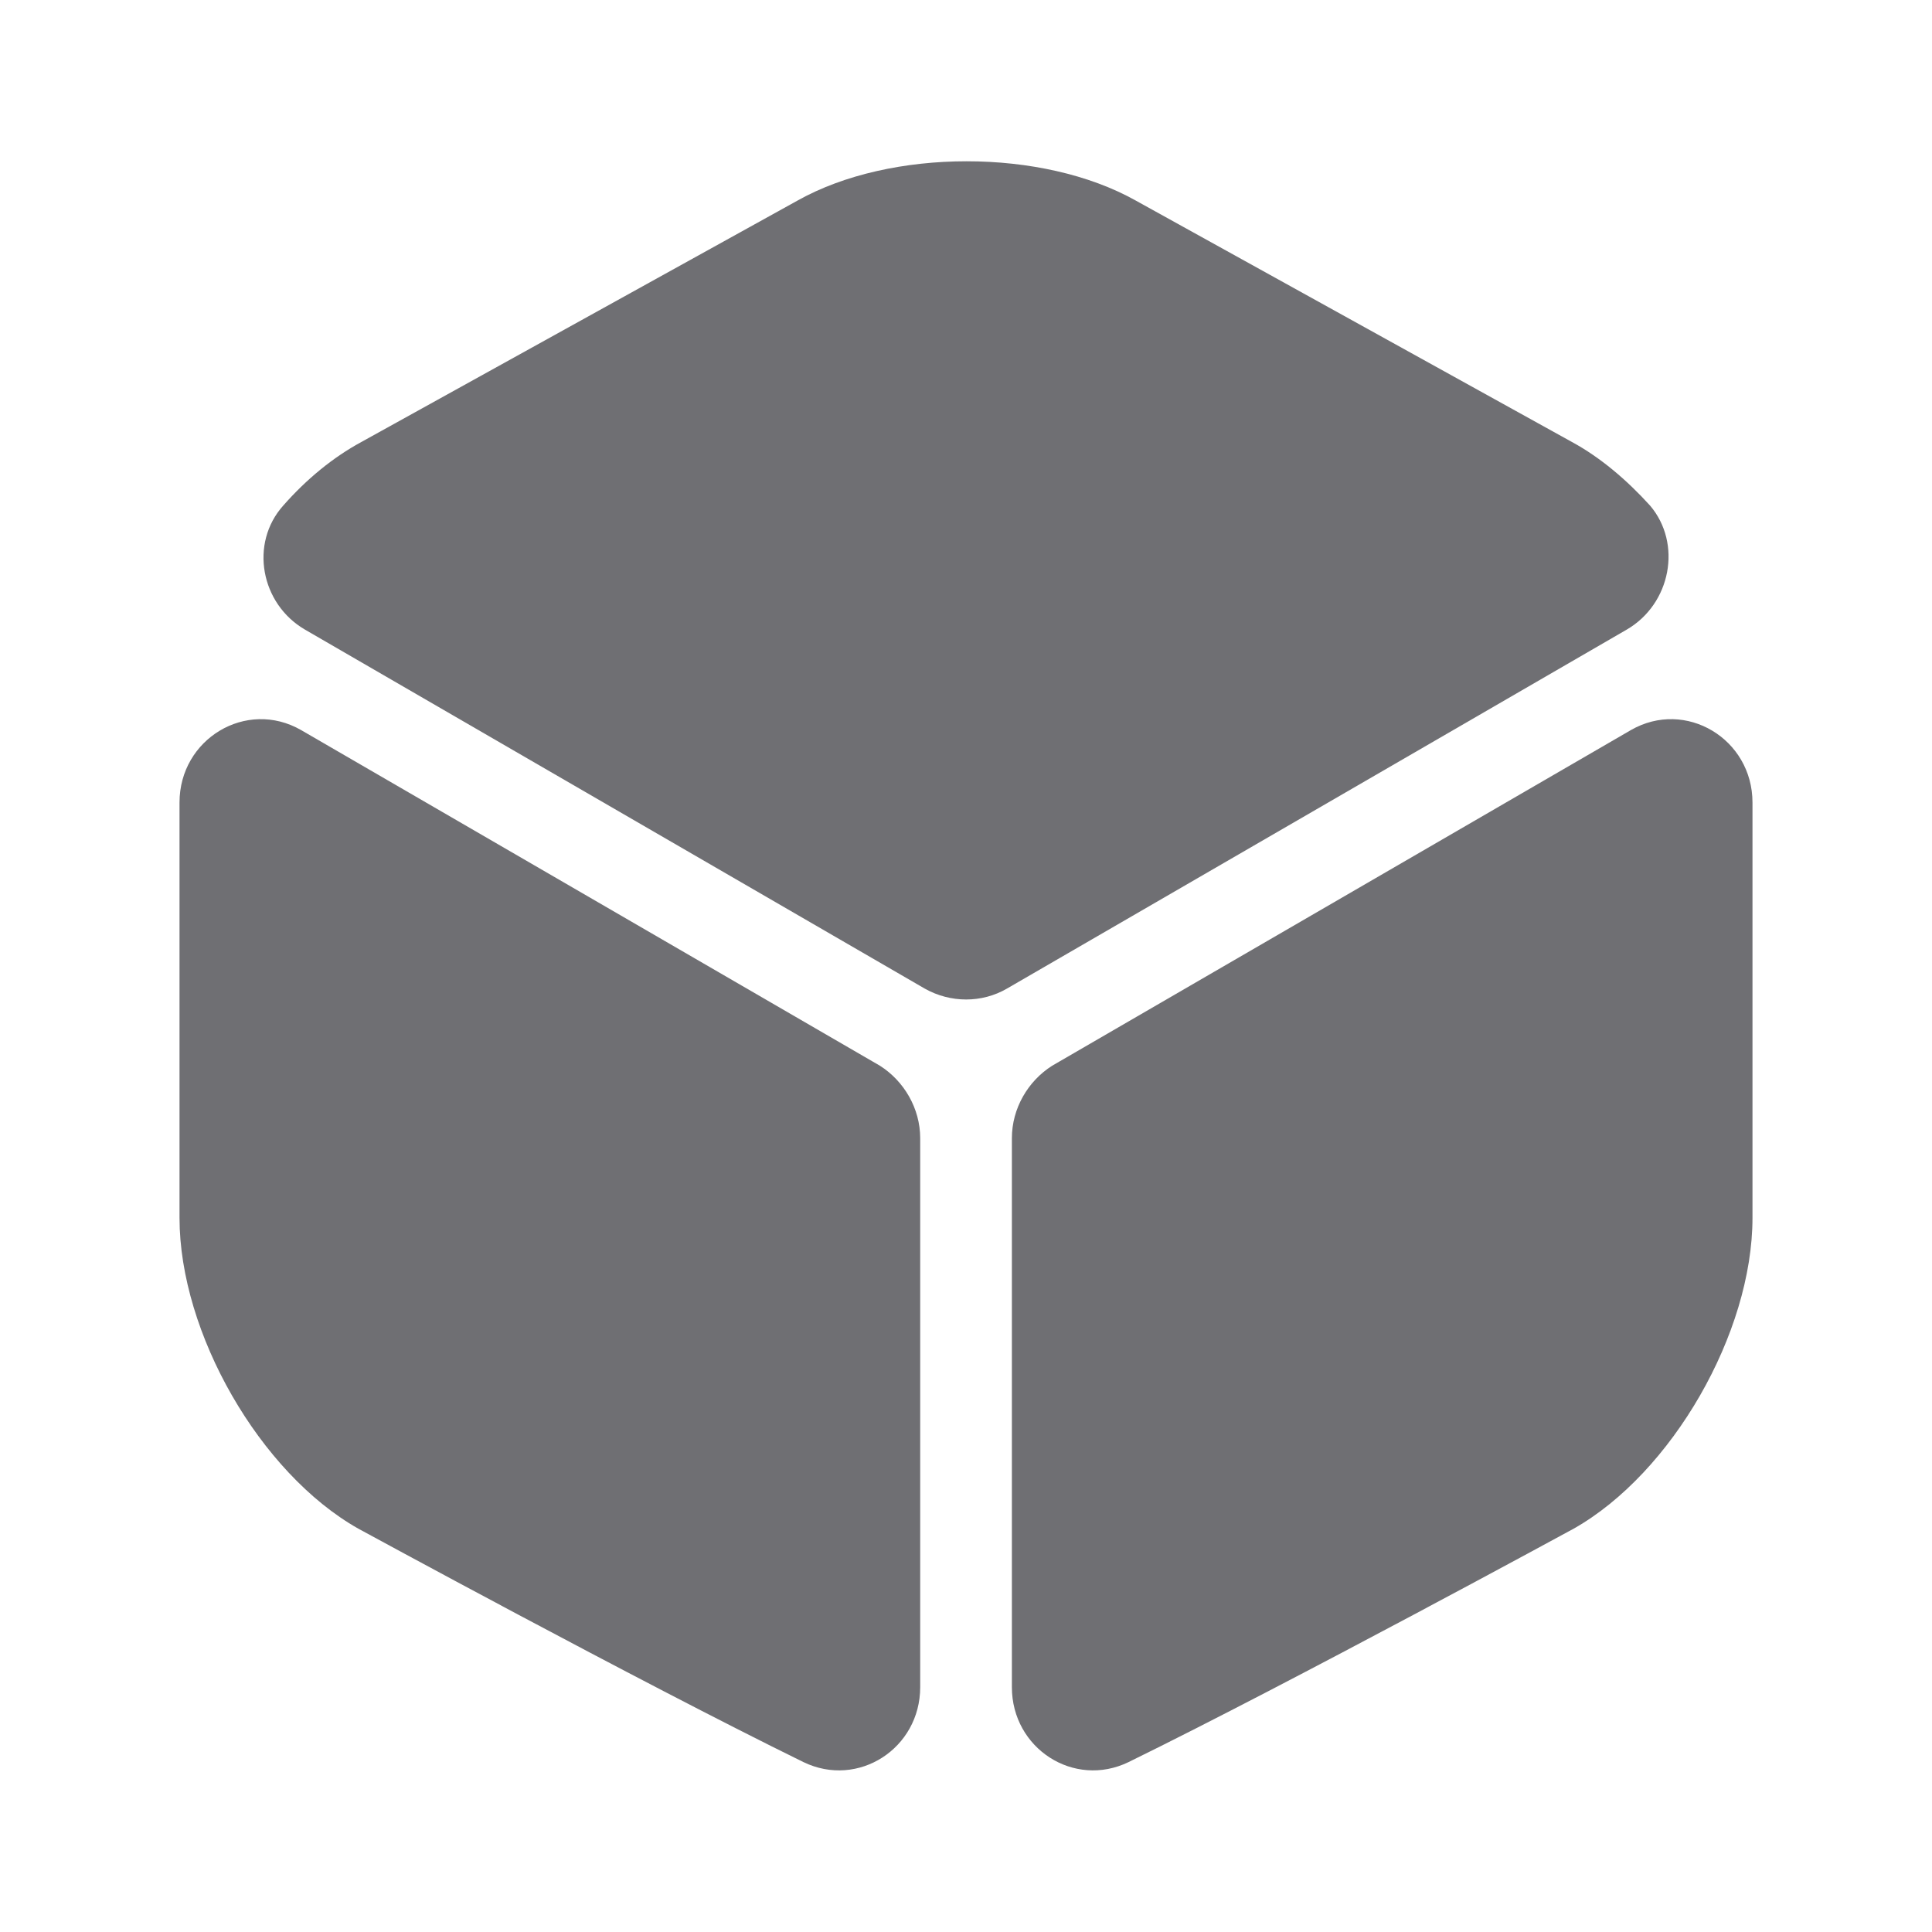 <!DOCTYPE svg PUBLIC "-//W3C//DTD SVG 1.1//EN" "http://www.w3.org/Graphics/SVG/1.1/DTD/svg11.dtd">

<!-- Uploaded to: SVG Repo, www.svgrepo.com, Transformed by: SVG Repo Mixer Tools -->
<svg width="800px" height="800px" viewBox="0 0 24 24" fill="none" xmlns="http://www.w3.org/2000/svg">

<g id="SVGRepo_bgCarrier" stroke-width="0"/>

<g id="SVGRepo_tracerCarrier" stroke-linecap="round" stroke-linejoin="round"/>

<g id="SVGRepo_iconCarrier"> <path d="M20.208 7.821L12.508 12.281C12.198 12.461 11.808 12.461 11.488 12.281L3.788 7.821C3.238 7.501 3.098 6.751 3.518 6.281C3.808 5.951 4.138 5.681 4.488 5.491L9.908 2.491C11.068 1.841 12.948 1.841 14.108 2.491L19.528 5.491C19.878 5.681 20.208 5.961 20.498 6.281C20.898 6.751 20.758 7.501 20.208 7.821Z" fill="#6F6F73FF"/> <path d="M11.431 14.139V20.959C11.431 21.719 10.661 22.219 9.98 21.889C7.92 20.879 4.45 18.989 4.45 18.989C3.23 18.299 2.23 16.559 2.23 15.129V9.969C2.23 9.179 3.06 8.679 3.74 9.069L10.931 13.239C11.23 13.429 11.431 13.769 11.431 14.139Z" fill="#6F6F73FF"/> <path d="M12.57 14.139V20.959C12.57 21.719 13.34 22.219 14.02 21.889C16.08 20.879 19.55 18.989 19.55 18.989C20.77 18.299 21.77 16.559 21.77 15.129V9.969C21.77 9.179 20.94 8.679 20.26 9.069L13.07 13.239C12.77 13.429 12.57 13.769 12.57 14.139Z" fill="#6F6F73FF"/> </g>

</svg>